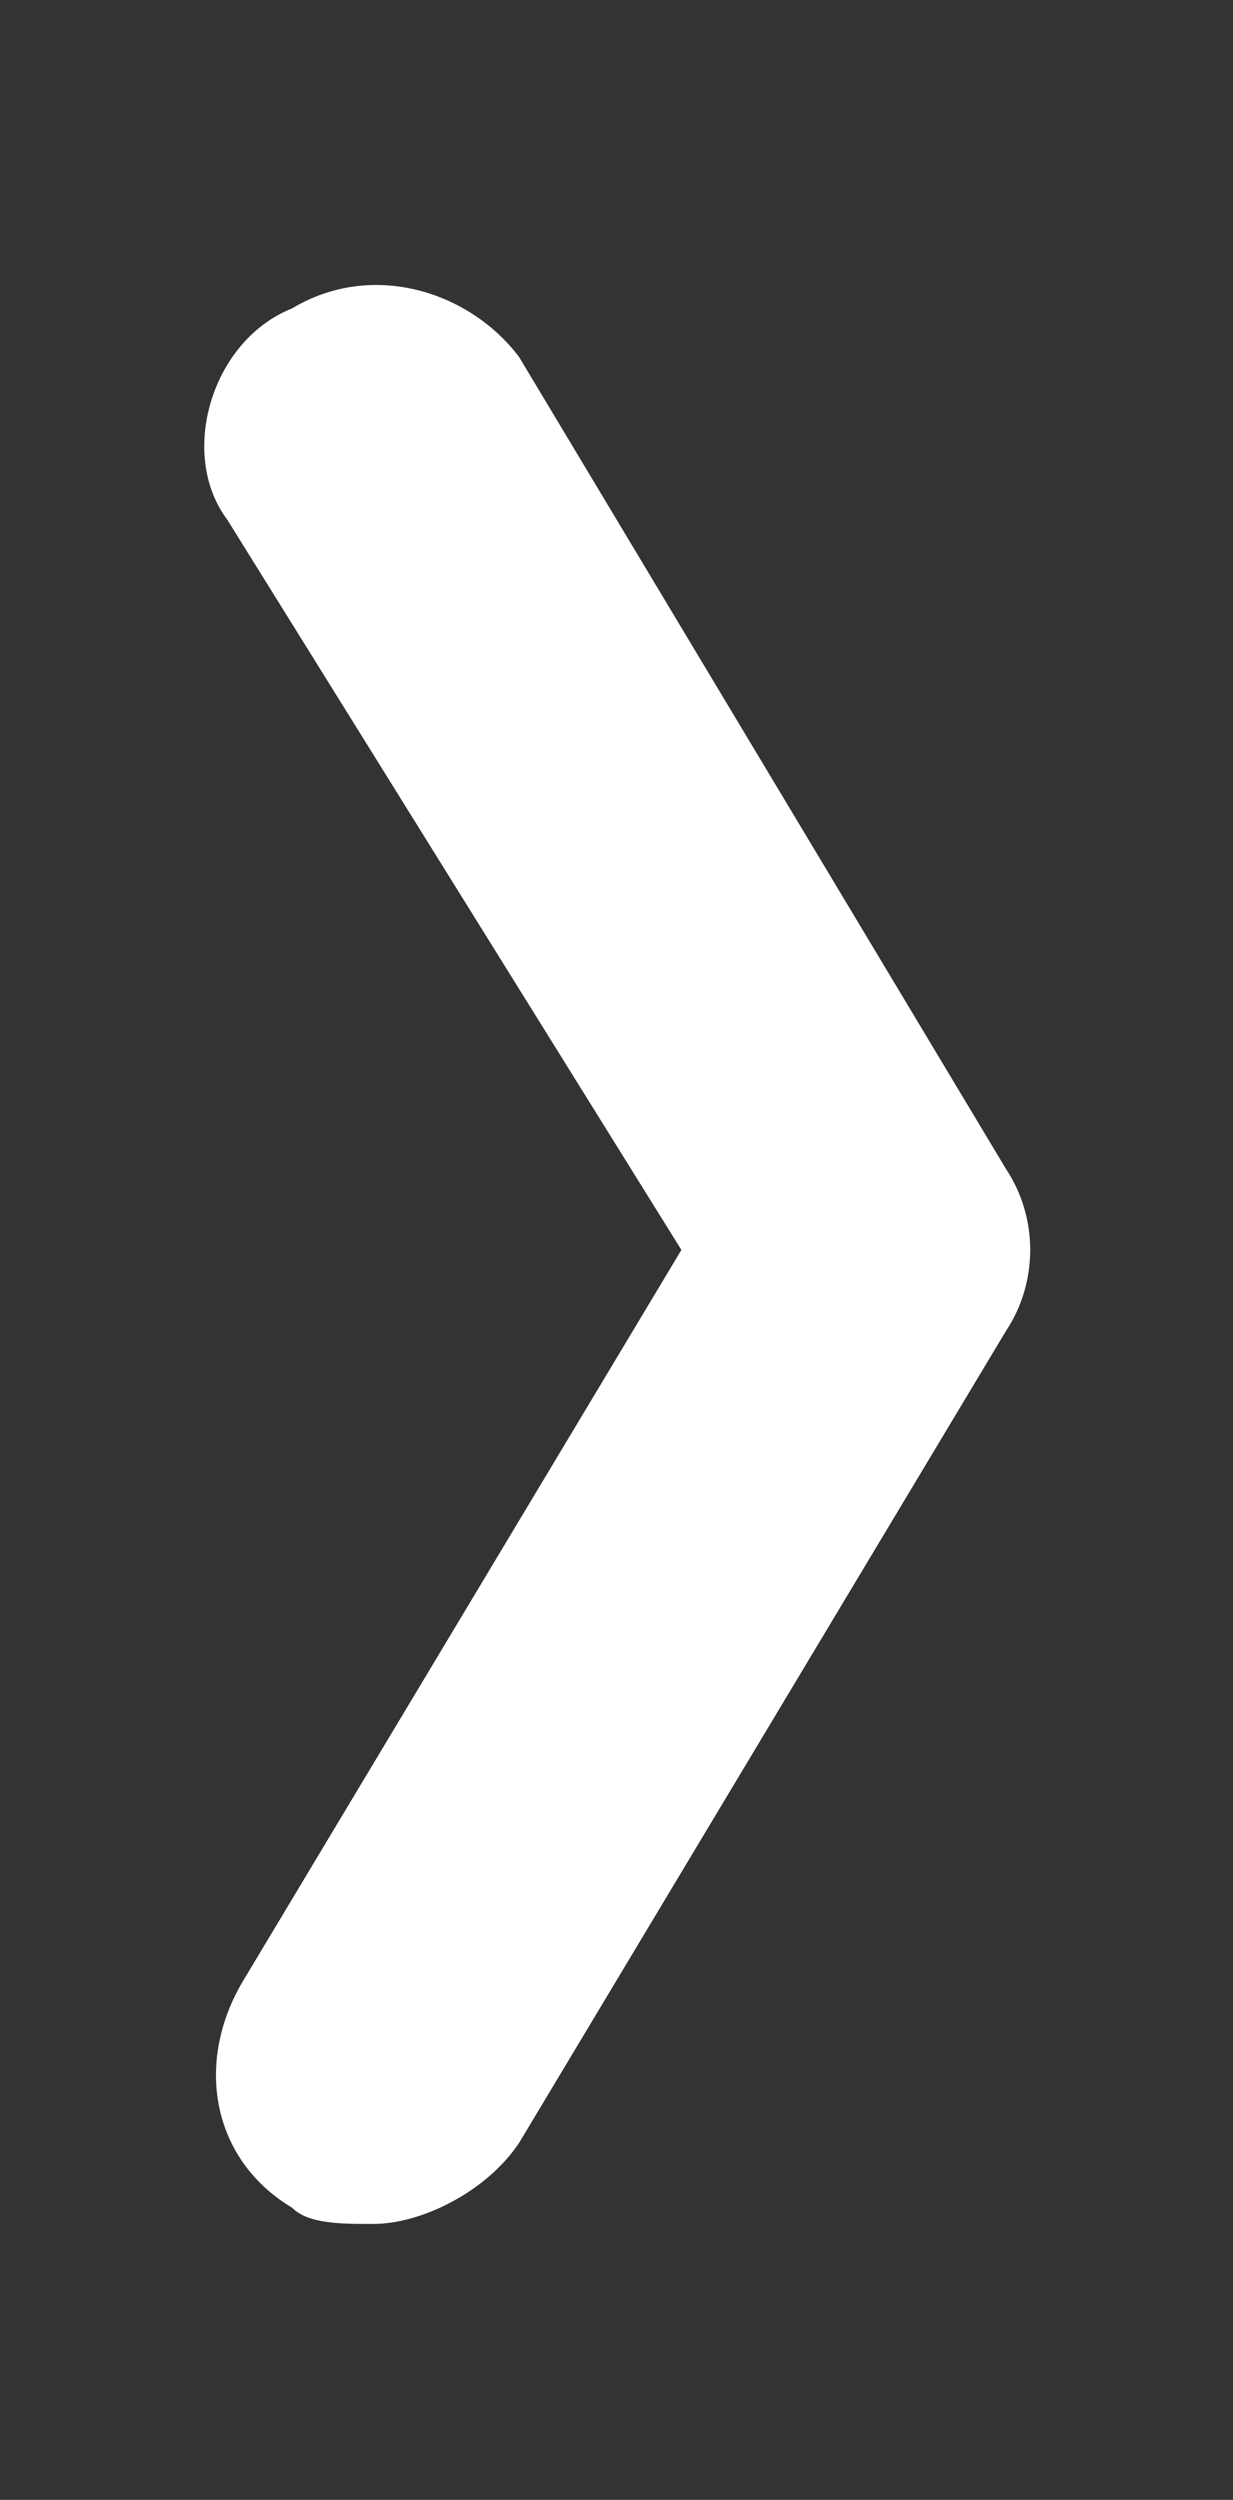 <?xml version="1.0" encoding="utf-8"?>
<!-- Generator: Adobe Illustrator 24.3.0, SVG Export Plug-In . SVG Version: 6.00 Build 0)  -->
<svg version="1.1" id="Layer_1" xmlns="http://www.w3.org/2000/svg" xmlns:xlink="http://www.w3.org/1999/xlink" x="0px" y="0px"
	 viewBox="0 0 7.6 15.4" style="enable-background:new 0 0 7.6 15.4;" xml:space="preserve">
<rect x="0" y="0" width="7.6" height="15.4" fill="#333333" stroke="none"/>
<style type="text/css">
	.st0{fill:#FFFFFF;}
</style>
<path id="Chevron" class="st0" d="M2.3,13.7c-0.2,0-0.4,0-0.5-0.1c-0.5-0.3-0.6-0.9-0.3-1.4l2.7-4.5L1.4,3.2
	C1.1,2.8,1.3,2.1,1.8,1.9c0.5-0.3,1.1-0.1,1.4,0.3c0,0,0,0,0,0l3,5c0.2,0.3,0.2,0.7,0,1l-3,5C3,13.5,2.6,13.7,2.3,13.7z"/>
</svg>

